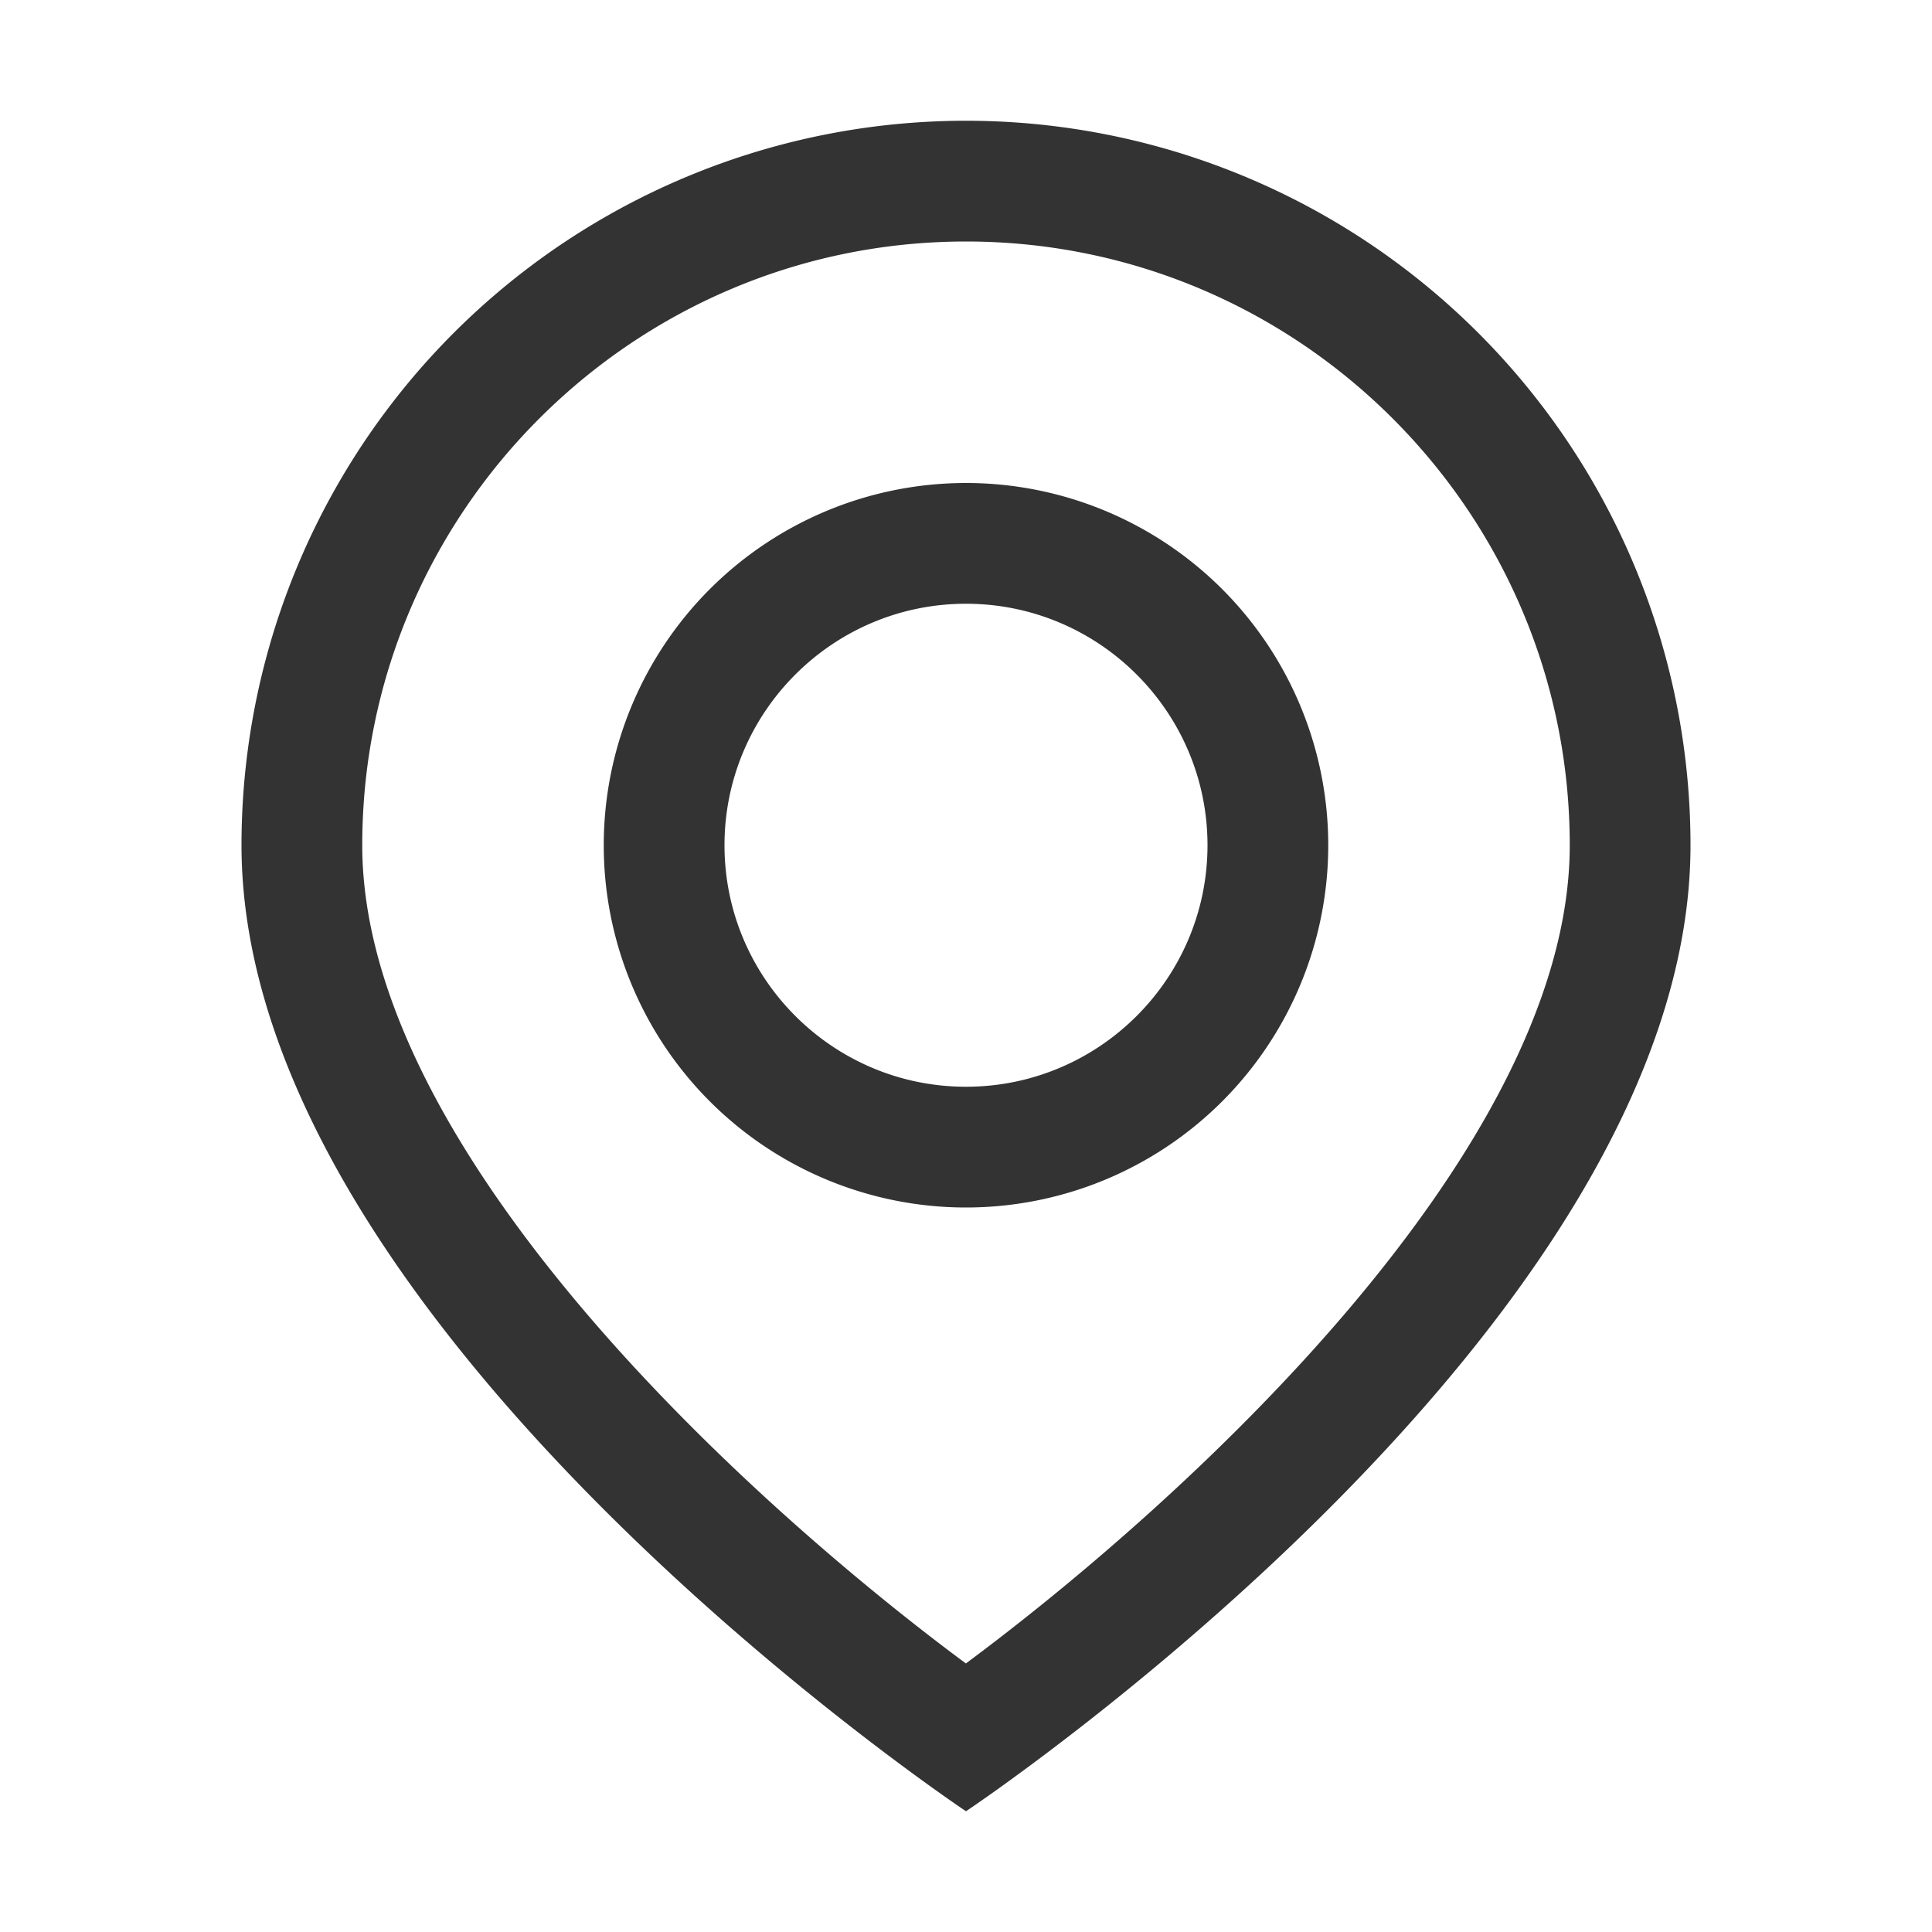 <?xml version="1.0" standalone="no"?><!DOCTYPE svg PUBLIC "-//W3C//DTD SVG 1.1//EN" "http://www.w3.org/Graphics/SVG/1.1/DTD/svg11.dtd"><svg class="icon" width="200px" height="200.00px" viewBox="0 0 1024 1024" version="1.1" xmlns="http://www.w3.org/2000/svg"><path fill="#333333" d="M512 64a384 384 0 0 1 384 384c0 256-384 512-384 512s-384-256-384-512a384 384 0 0 1 384-384z m0 64C335.552 128 192 271.552 192 448c0 162.944 206.016 349.248 319.936 433.664C625.92 797.056 832 610.56 832 448c0-176.448-143.552-320-320-320z m0 128a192 192 0 1 1 0 384 192 192 0 0 1 0-384z m0 64c-70.592 0-128 57.408-128 128s57.408 128 128 128 128-57.408 128-128-57.408-128-128-128z" /></svg>